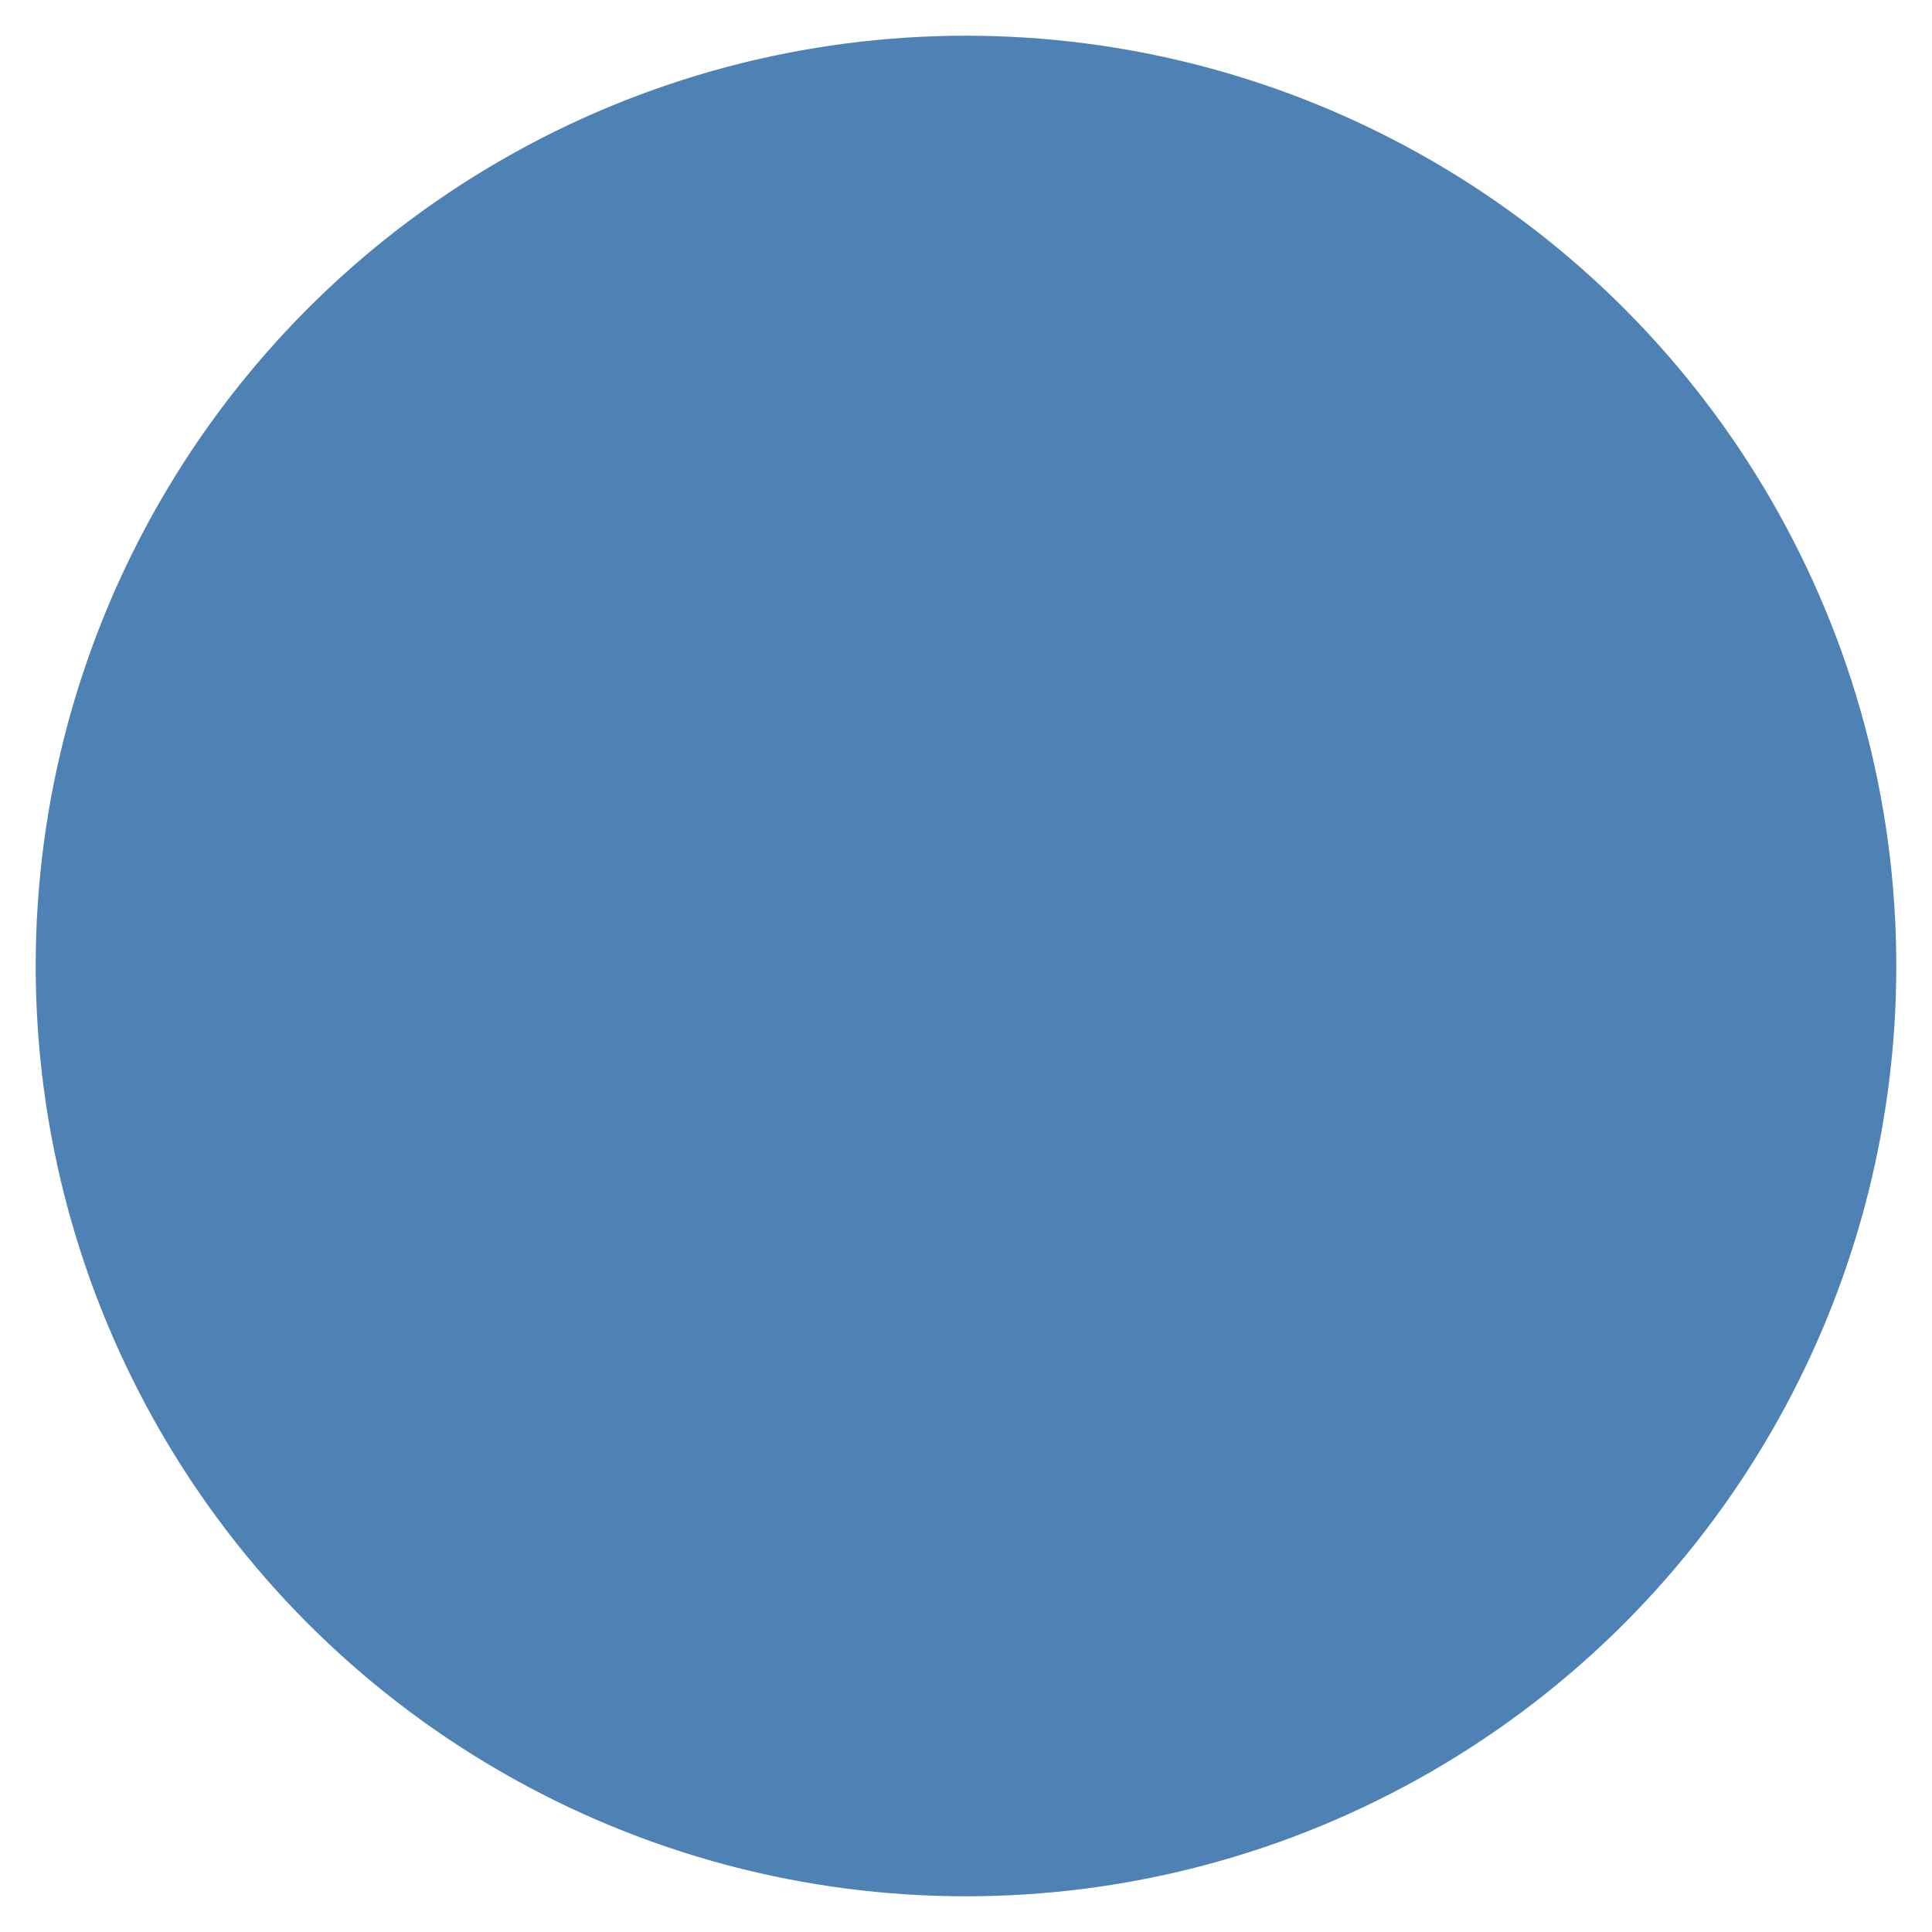 <?xml version="1.0" encoding="UTF-8"?>
<svg width="25px" height="25px" viewBox="0 0 25 25" version="1.1" xmlns="http://www.w3.org/2000/svg" xmlns:xlink="http://www.w3.org/1999/xlink">
    <title>InitialState</title>
    <g id="Page-1" stroke="none" stroke-width="1" fill="none" fill-rule="evenodd">
        <g id="InitialState" fill="#4E81B4" fill-rule="nonzero" stroke="#4E81B4">
            <circle id="Oval" cx="12.5" cy="12.5" r="11.538"></circle>
        </g>
    </g>
</svg>
